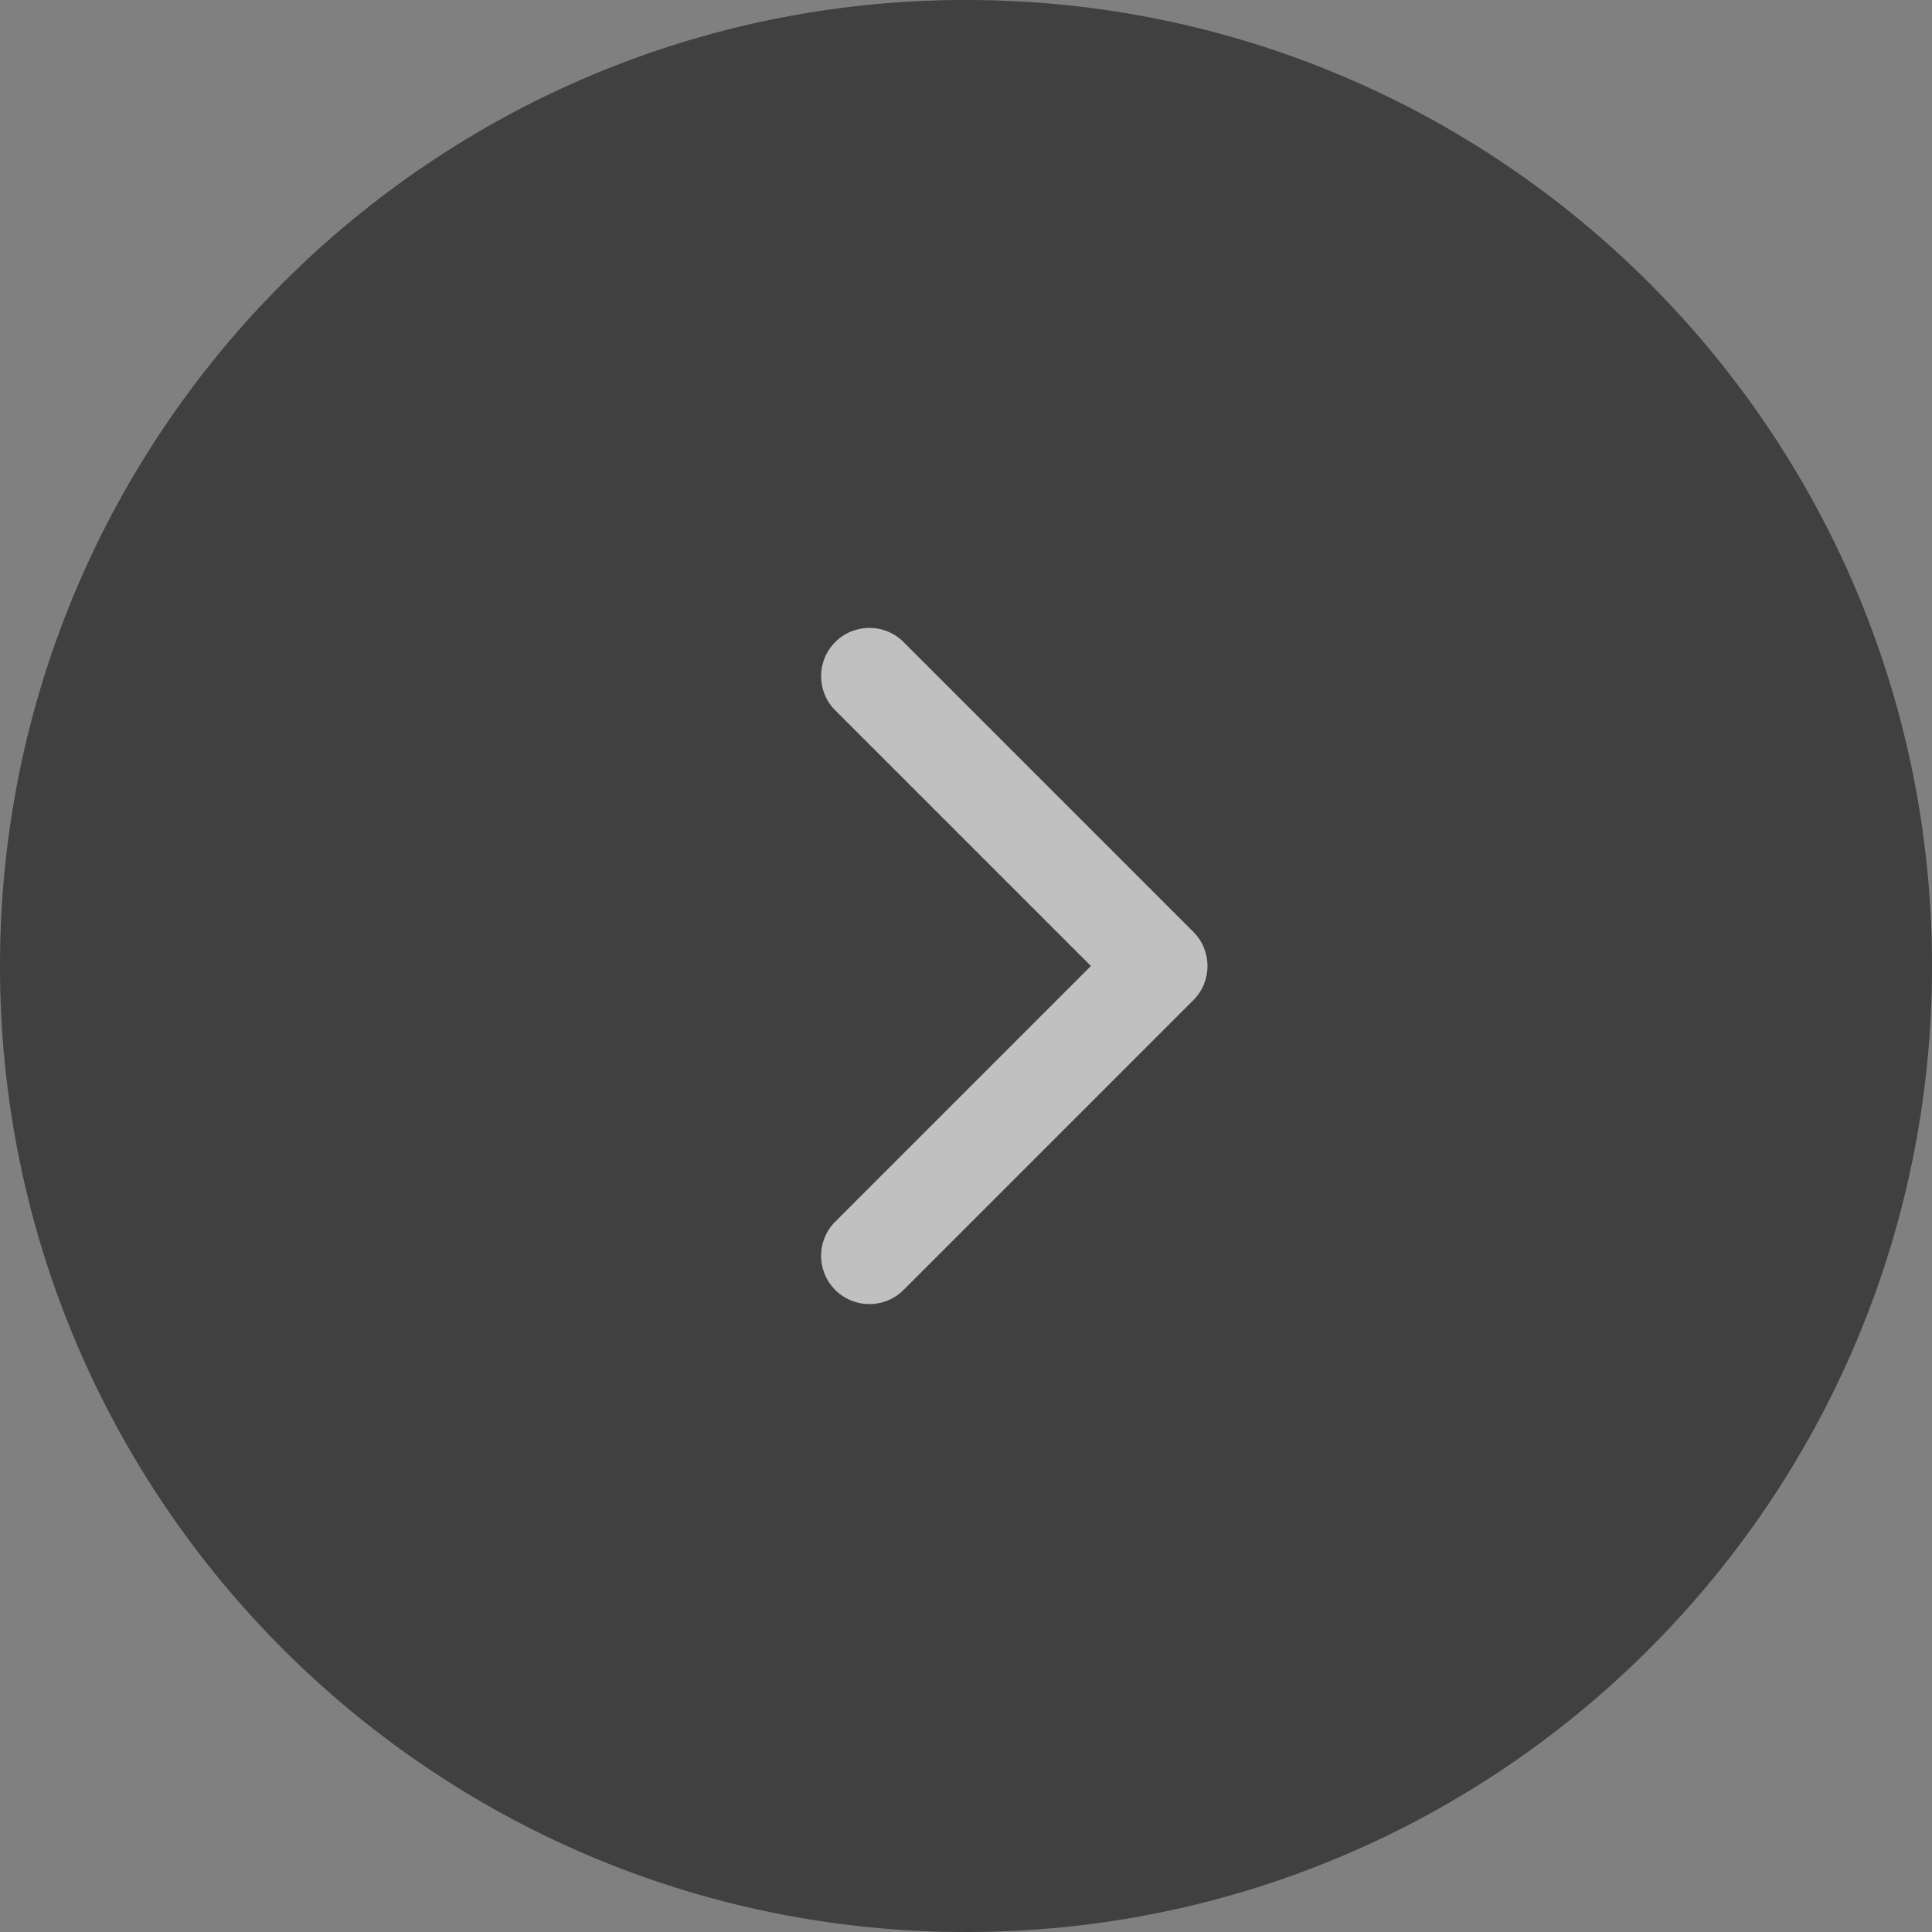 <svg width="40" height="40" viewBox="0 0 40 40" fill="none" xmlns="http://www.w3.org/2000/svg">
<rect x="0" y="0" width="40" height="40" fill="#808080" stroke="none"/>
<g opacity="0.5">
<path d="M40 20C40 31.046 31.046 40 20 40C8.954 40 0 31.046 0 20C0 8.954 8.954 0 20 0C31.046 0 40 8.954 40 20Z" fill="black"/>
<path d="M40 20C40 31.046 31.046 40 20 40C8.954 40 0 31.046 0 20C0 8.954 8.954 0 20 0C31.046 0 40 8.954 40 20Z" fill="black" fill-opacity="0.2"/>
<path fill-rule="evenodd" clip-rule="evenodd" d="M17.293 13.293C17.683 12.902 18.317 12.902 18.707 13.293L24.707 19.293C25.098 19.683 25.098 20.317 24.707 20.707L18.707 26.707C18.317 27.098 17.683 27.098 17.293 26.707C16.902 26.317 16.902 25.683 17.293 25.293L22.586 20L17.293 14.707C16.902 14.317 16.902 13.683 17.293 13.293Z" fill="white"/>
</g>
</svg>
